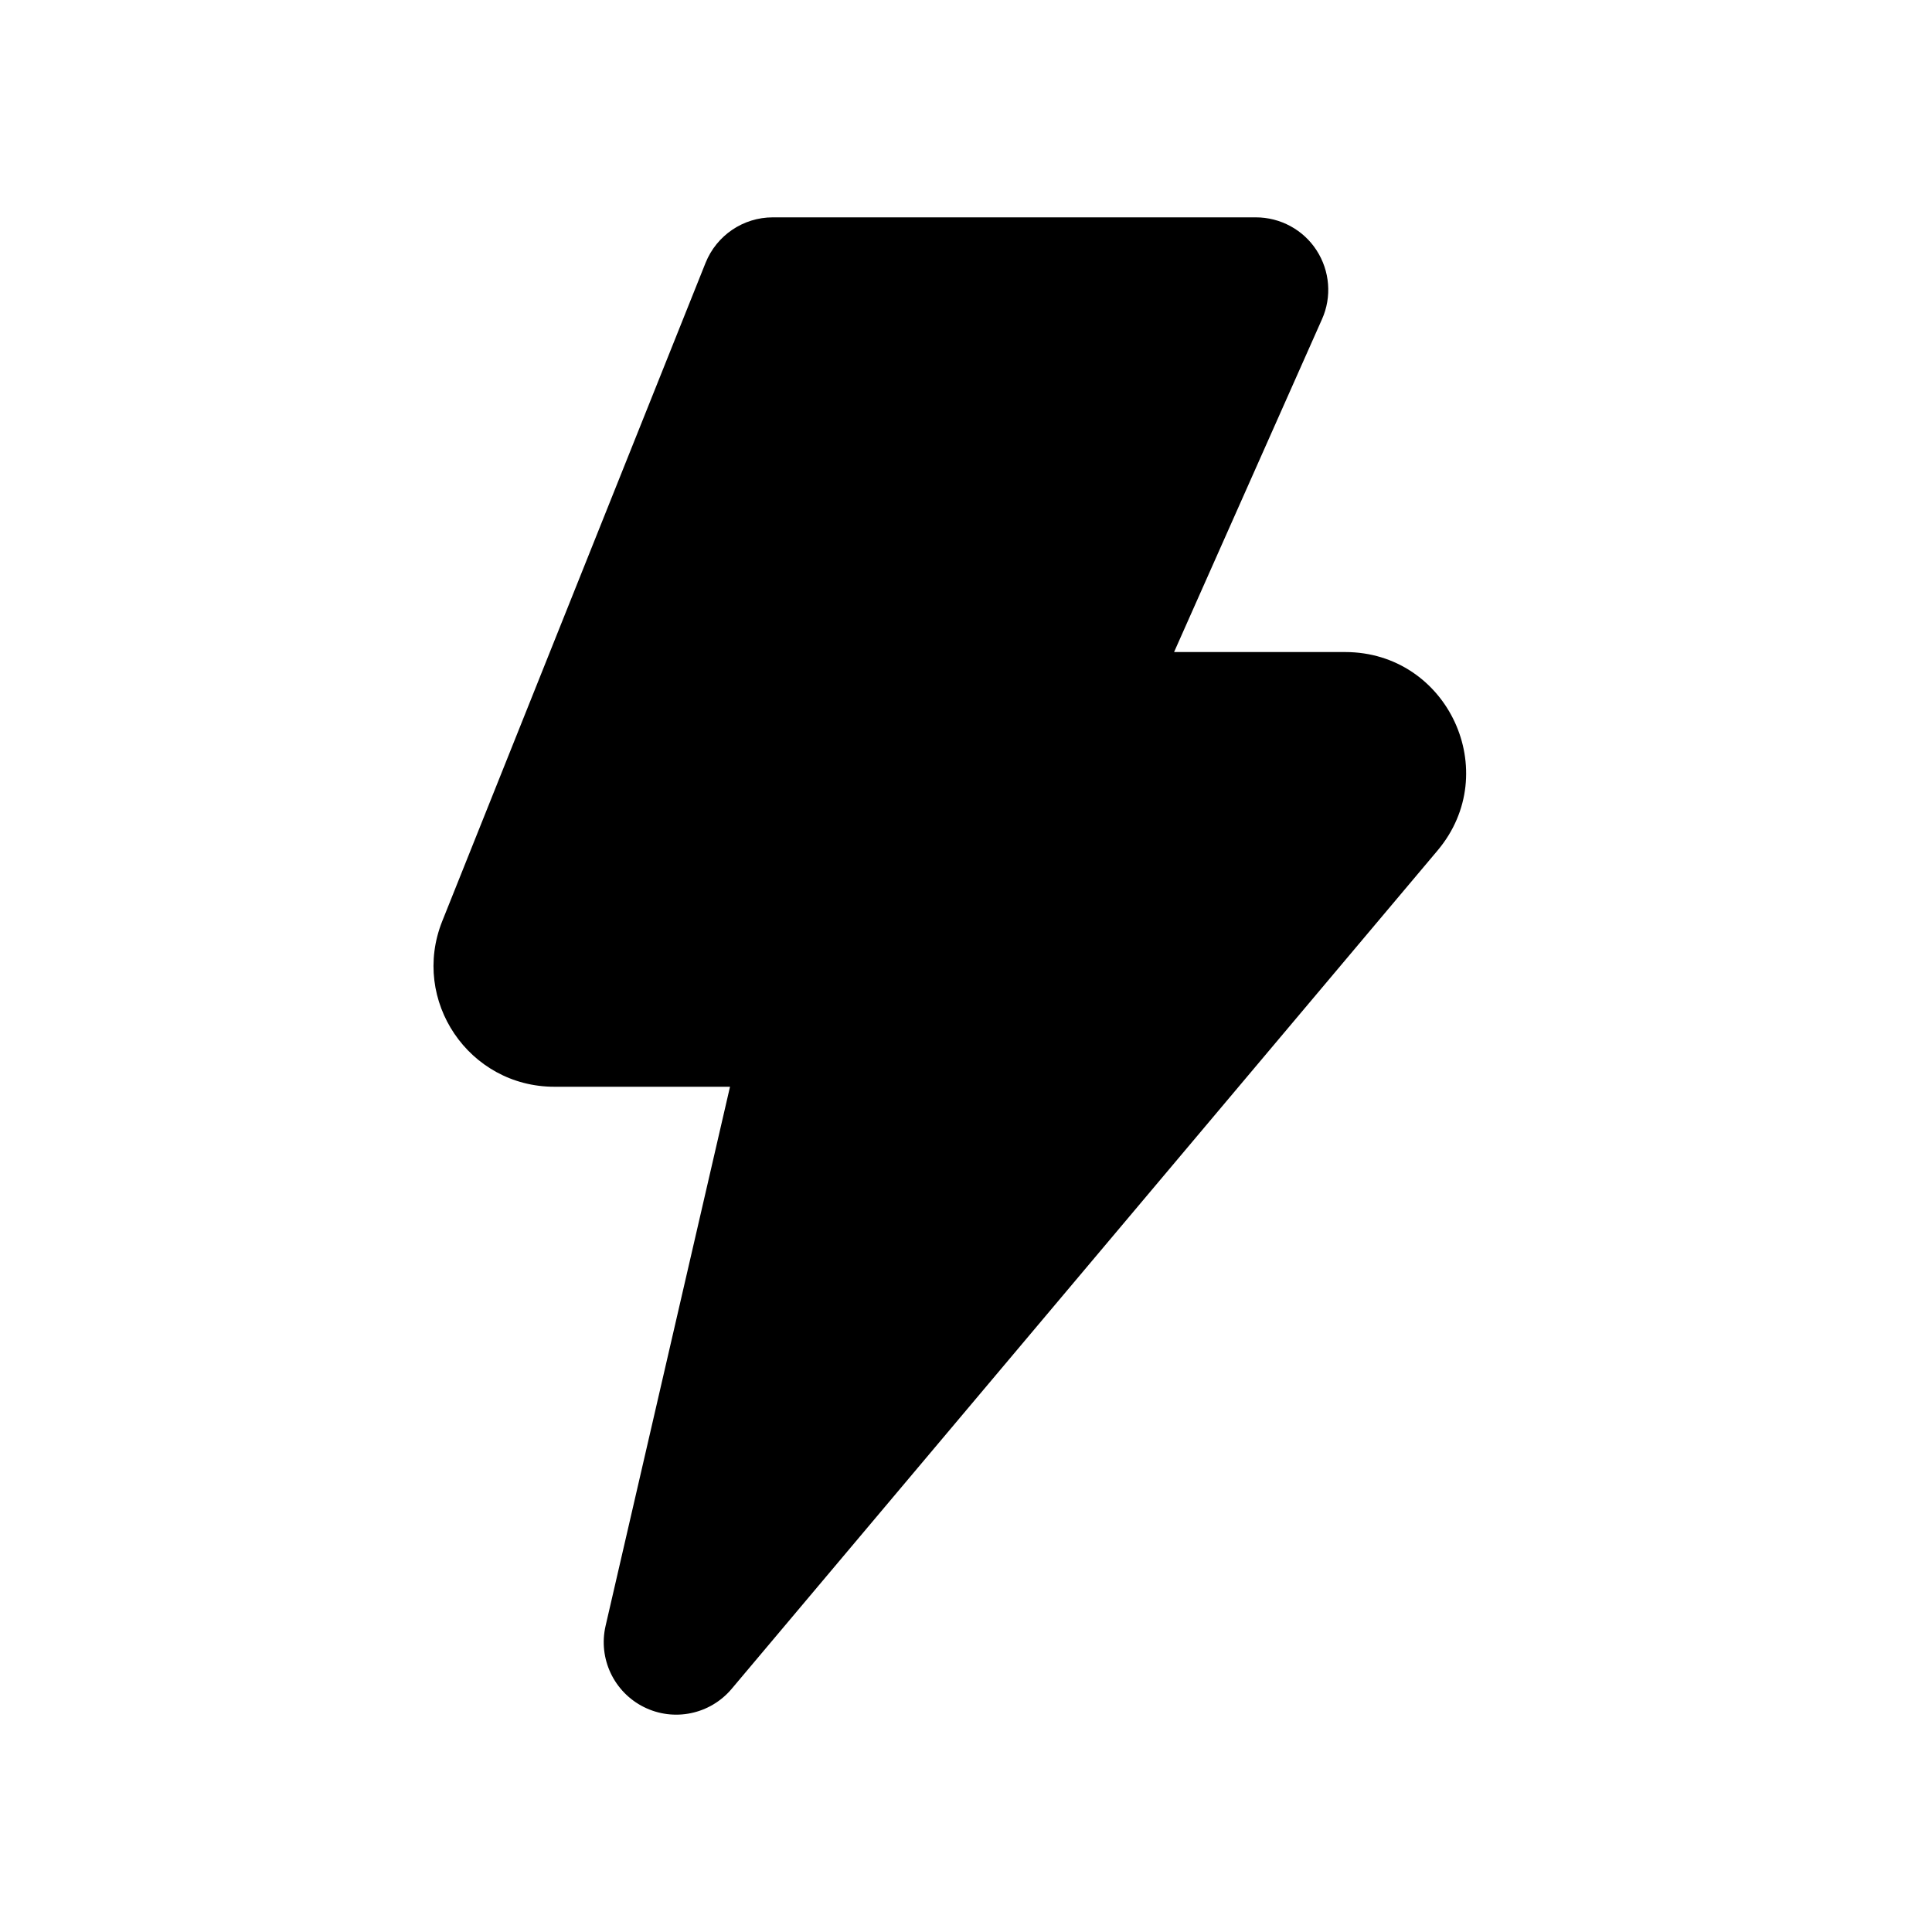 <svg width="20" height="20" viewBox="0 0 20 20" fill="none" xmlns="http://www.w3.org/2000/svg">
<path d="M8 2.25C7.693 2.25 7.418 2.437 7.304 2.721L4.578 9.536C4.25 10.357 4.854 11.25 5.739 11.25H7.557L6.269 16.831C6.191 17.169 6.355 17.516 6.665 17.671C6.975 17.826 7.351 17.748 7.574 17.483L14.881 8.805C15.566 7.992 14.988 6.75 13.925 6.75H12.154L13.685 3.305C13.789 3.073 13.767 2.804 13.629 2.591C13.491 2.378 13.254 2.25 13 2.25H8Z" fill="currentColor"/>
</svg>
